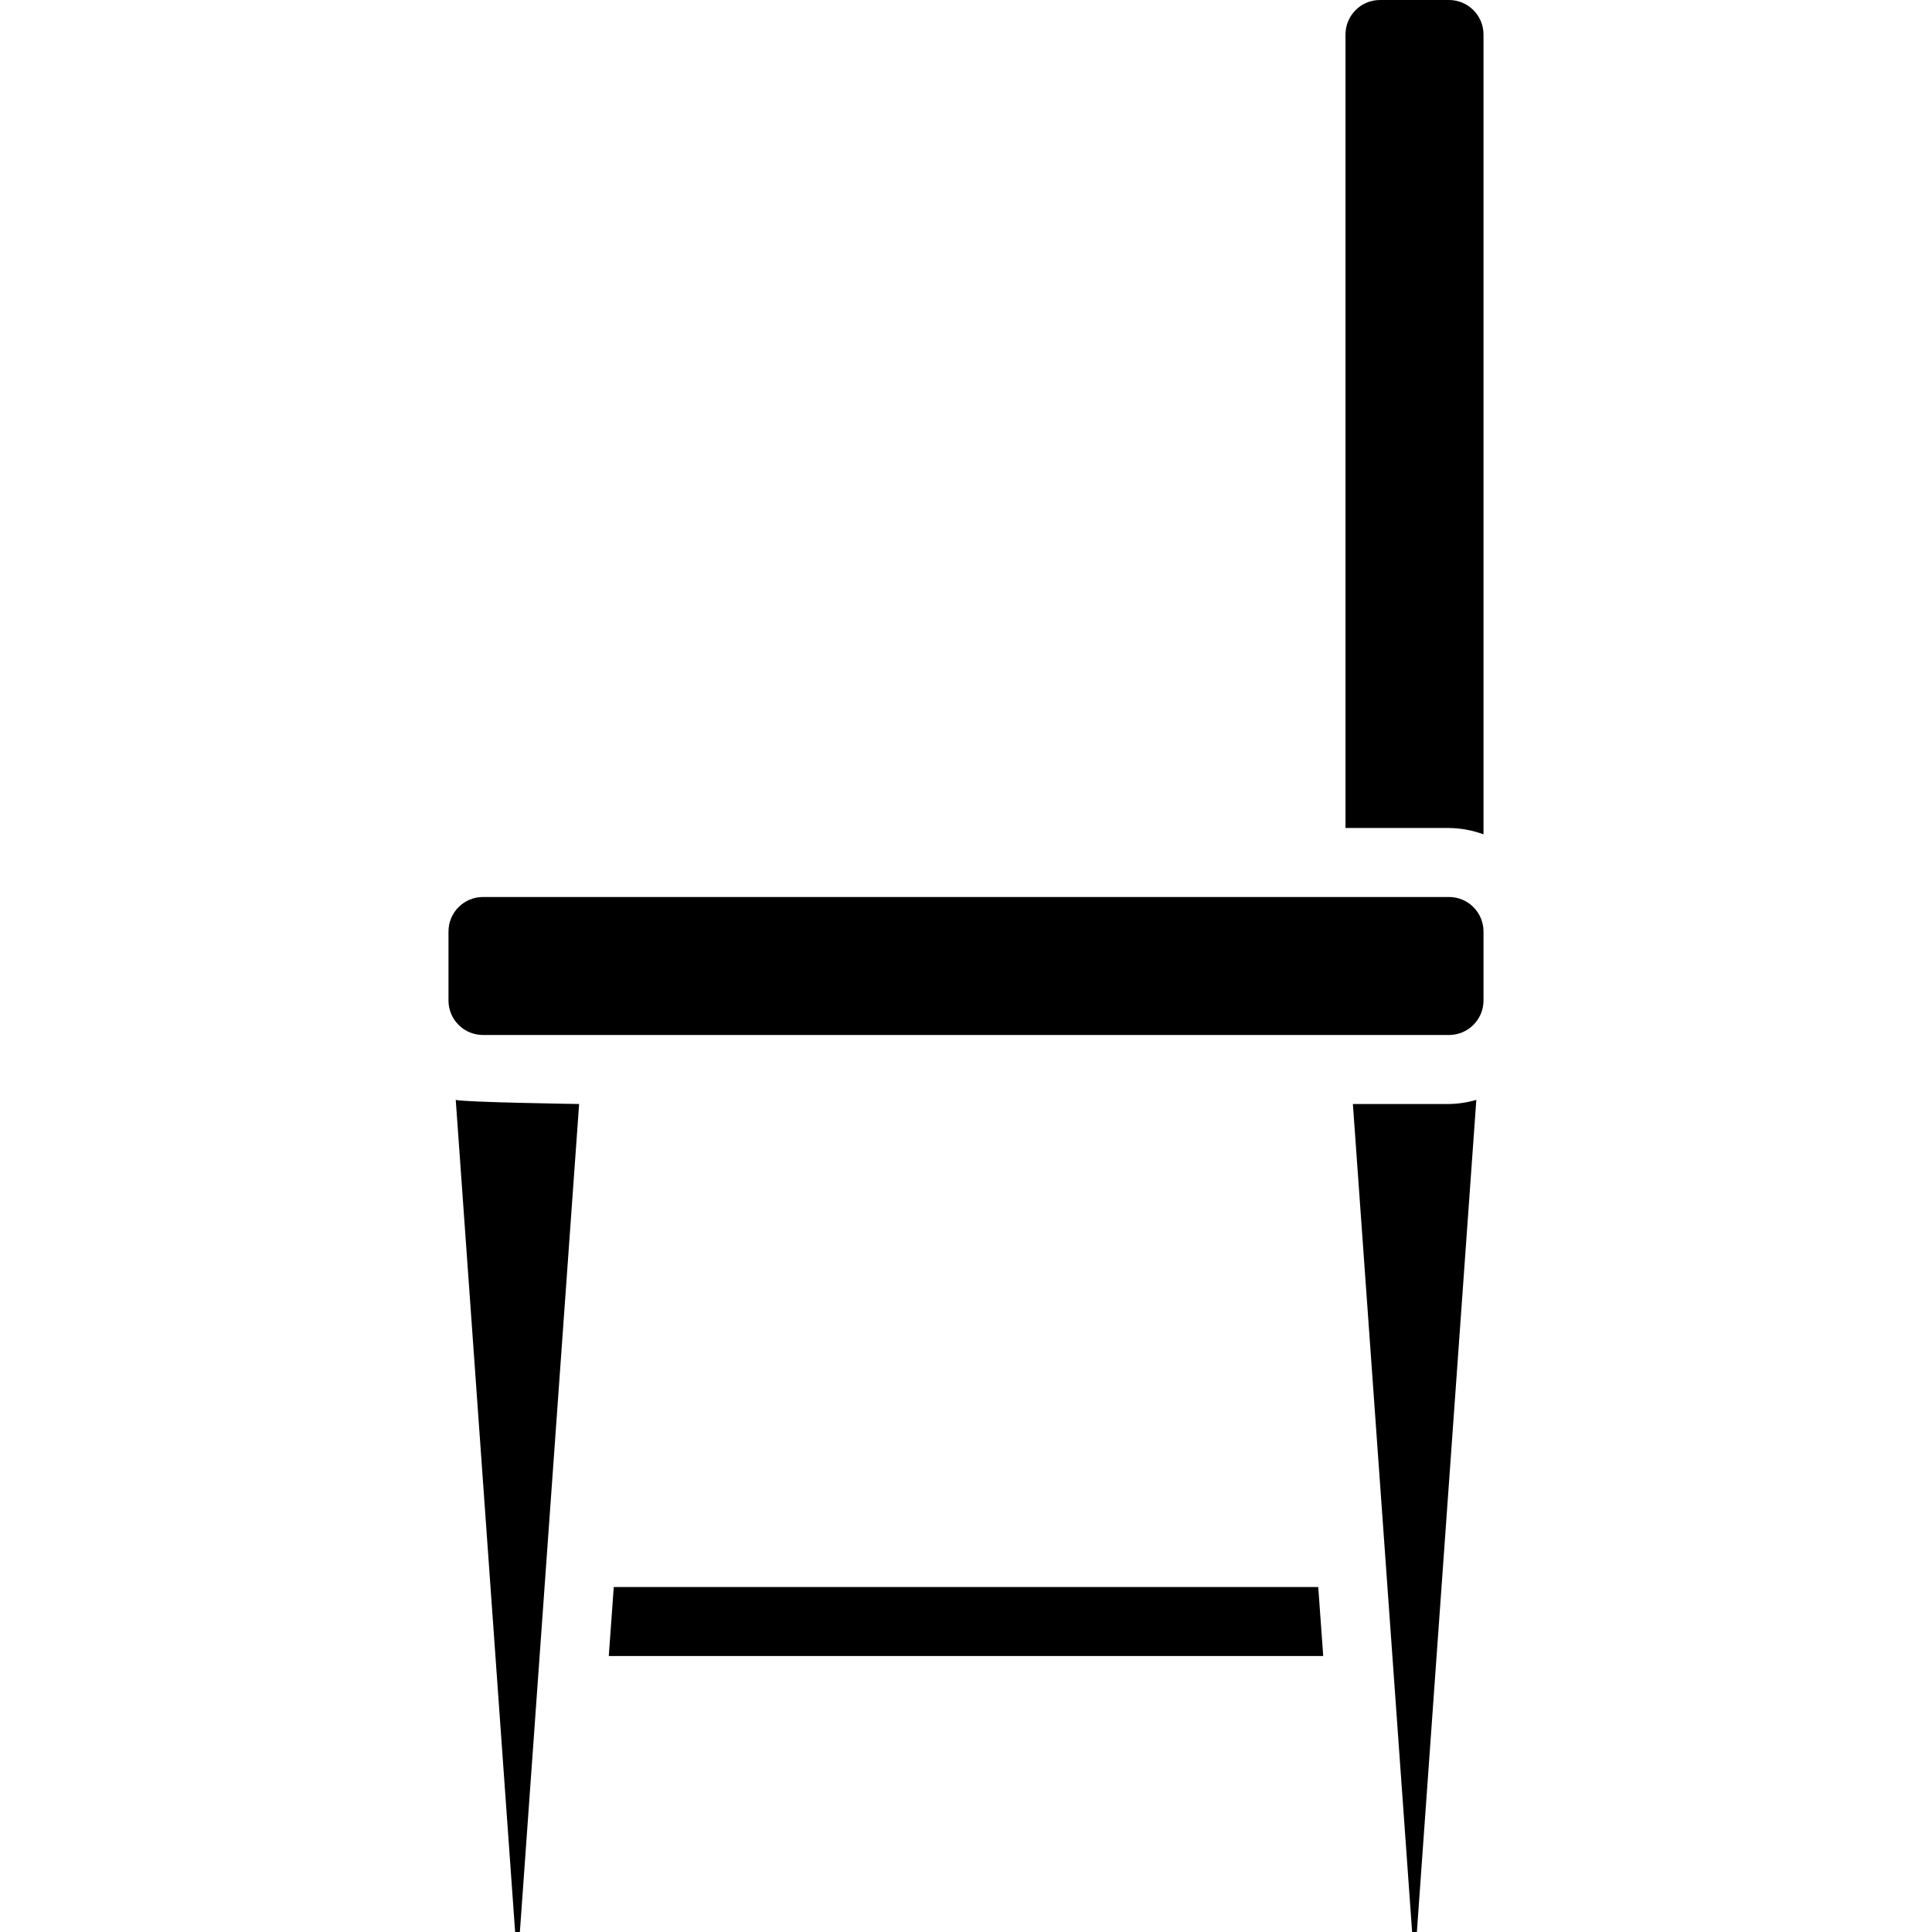 <svg height="448pt" viewBox="-104 0 448 448" width="448pt" xmlns="http://www.w3.org/2000/svg"><path d="m240 231.742v-15.742c0-4.418-3.582-8-8-8h-224c-4.418 0-8 3.582-8 8v16.191c.105 4.344 3.656 7.809 8 7.809h224c4.367 0 7.926-3.5 8-7.863zm0 0"/><path d="m37.168 384h165.664l-1.152-16h-163.359zm0 0"/><path d="m209.711 256 13.738 192h1.102l13.785-192.961c-2.059.609-4.191.934-6.336.961zm0 0"/><path d="m15.449 448h1.102l13.738-192s-26.586-.391-28.609-.953zm0 0"/><path d="m240 8c0-4.418-3.582-8-8-8h-16c-4.418 0-8 3.582-8 8v184h24c2.73.027 5.438.523 8 1.473zm0 0"/></svg>